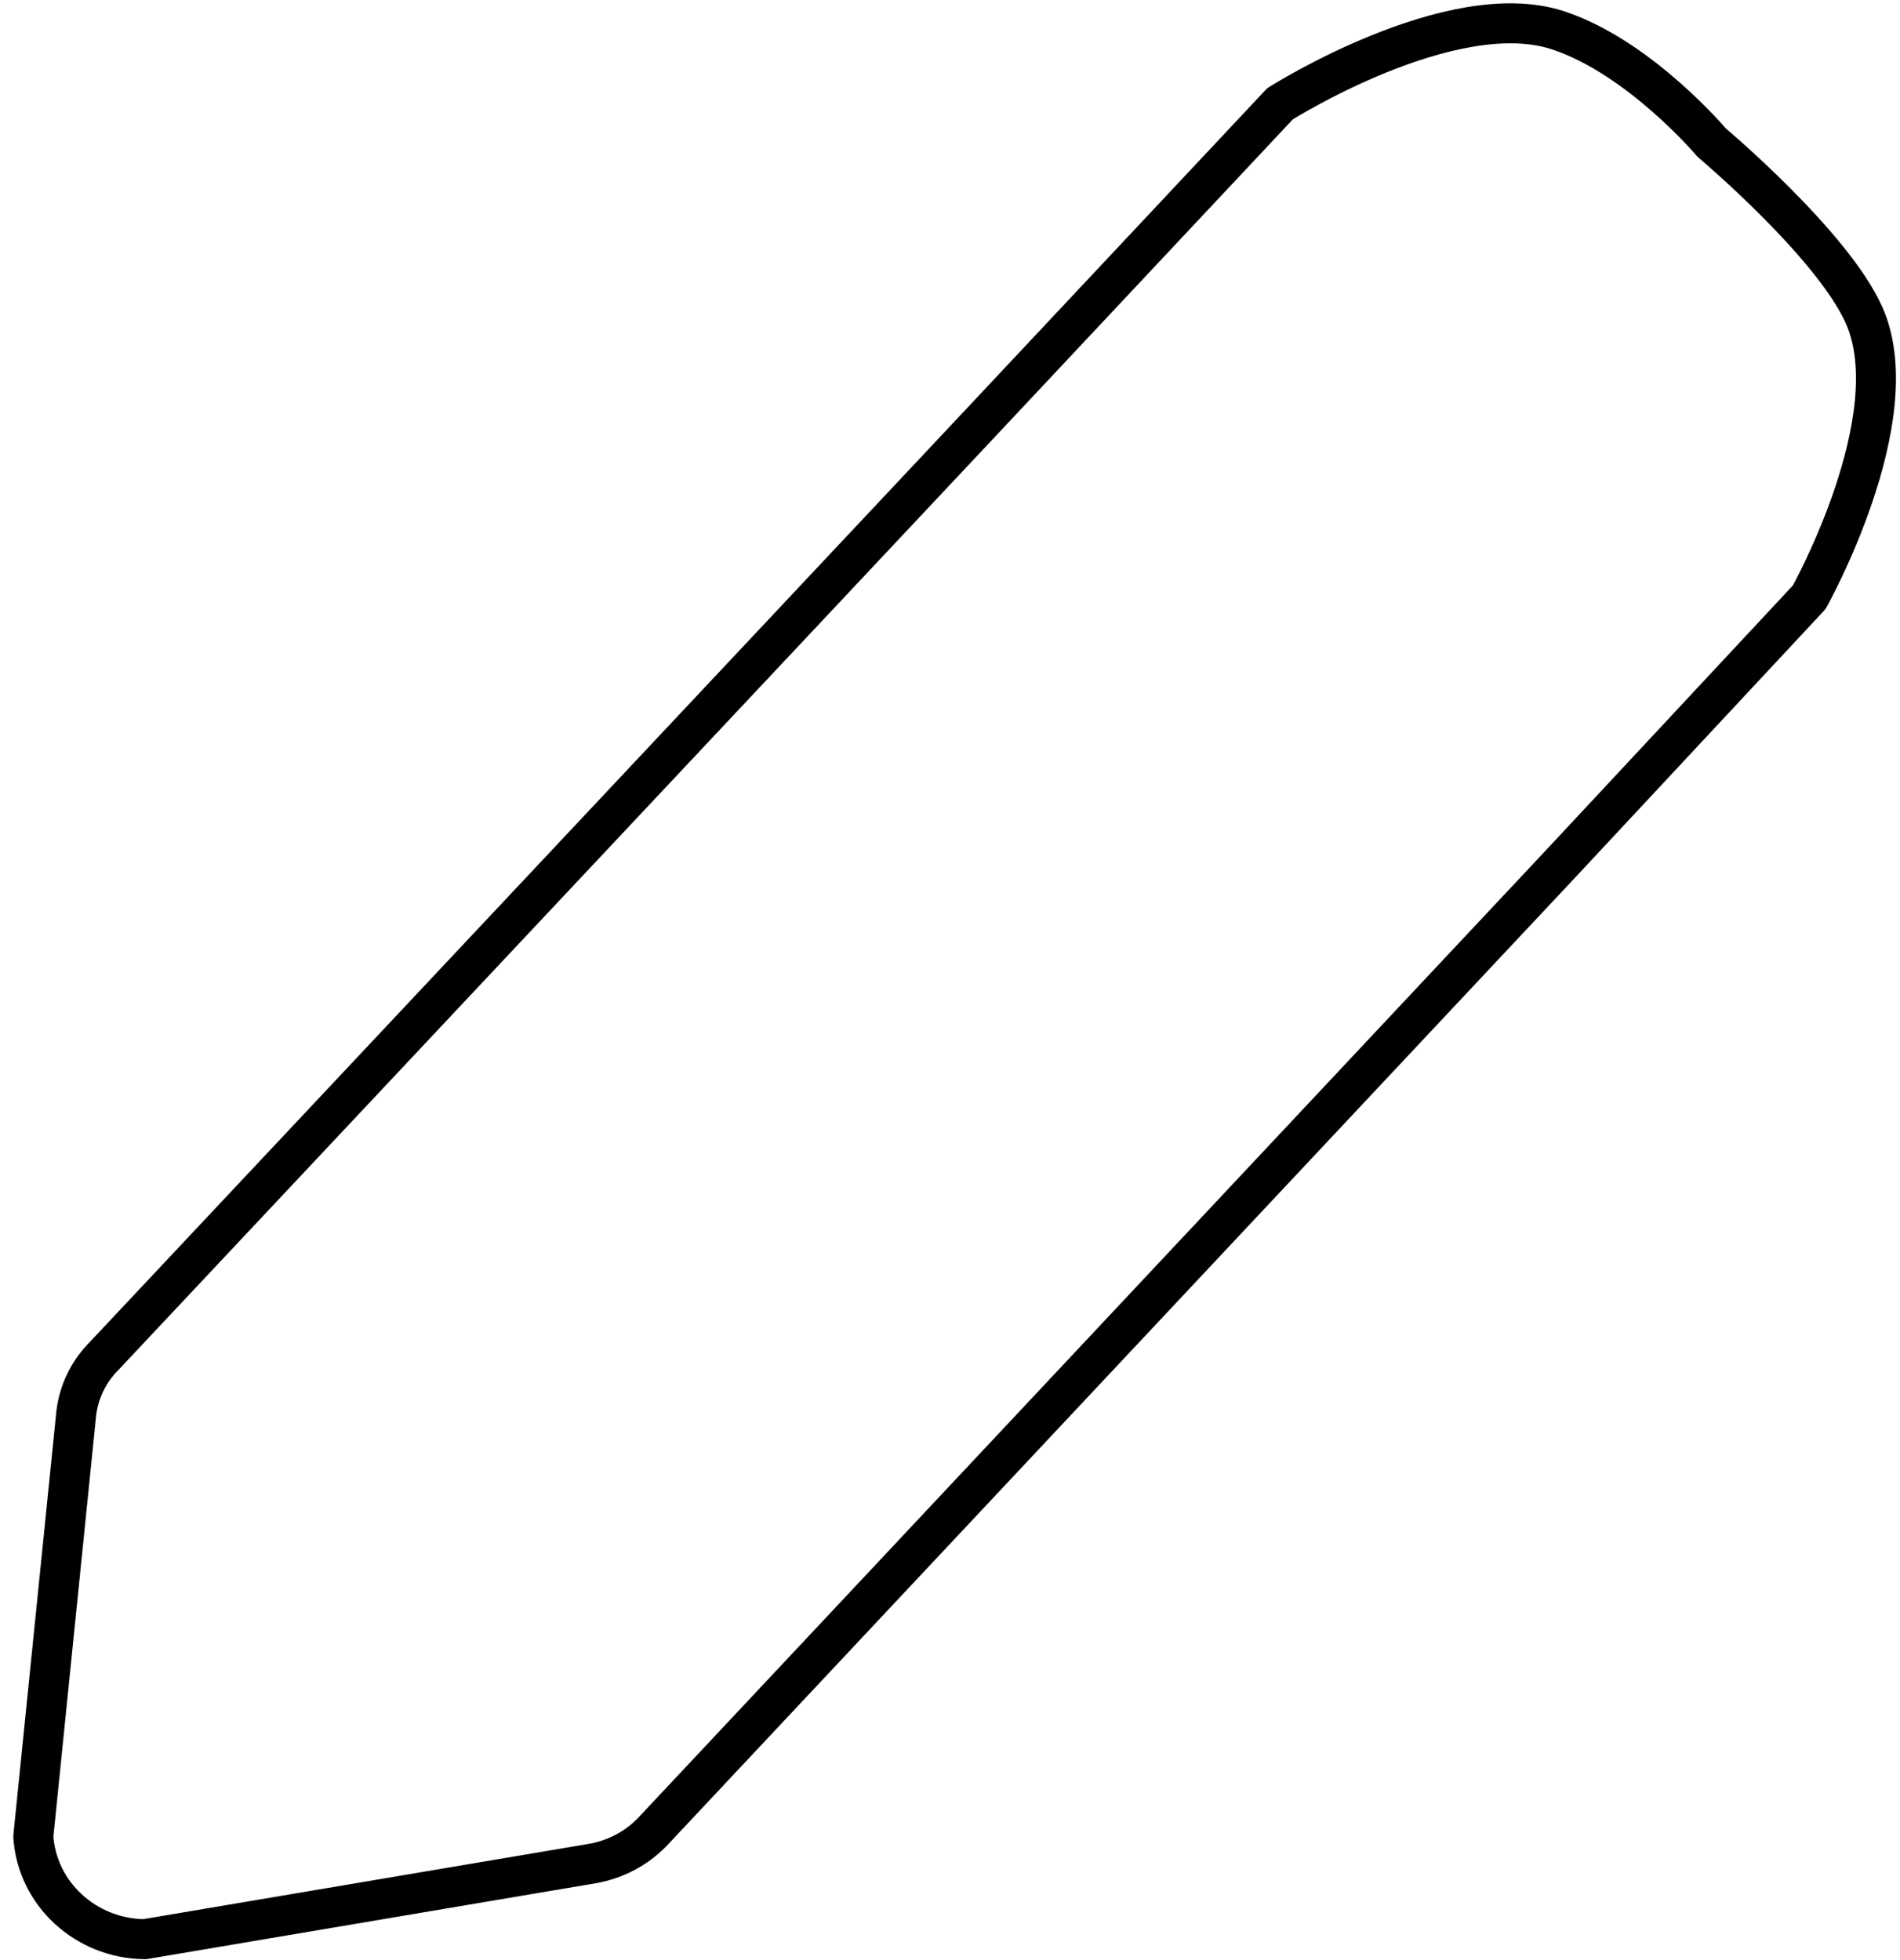 <svg width="95" height="98" viewBox="0 0 95 98" fill="none" xmlns="http://www.w3.org/2000/svg">
<path fill-rule="evenodd" clip-rule="evenodd" d="M85.588 7.135C85.588 7.135 91.654 12.238 93.215 15.786C95.469 20.914 90.461 29.863 90.461 29.863L78.032 43.191L32.604 91.612C31.819 92.419 30.791 92.965 29.665 93.171L7.228 96.962C4.28 96.926 1.852 94.686 1.665 91.828L3.816 70.642C3.949 69.561 4.446 68.555 5.228 67.777L48.693 21.505L64.001 5.189C64.001 5.189 72.582 -0.248 77.916 1.52C81.991 2.871 85.588 7.135 85.588 7.135Z" stroke="black" stroke-width="2" stroke-linecap="round" stroke-linejoin="round"/>
</svg>
